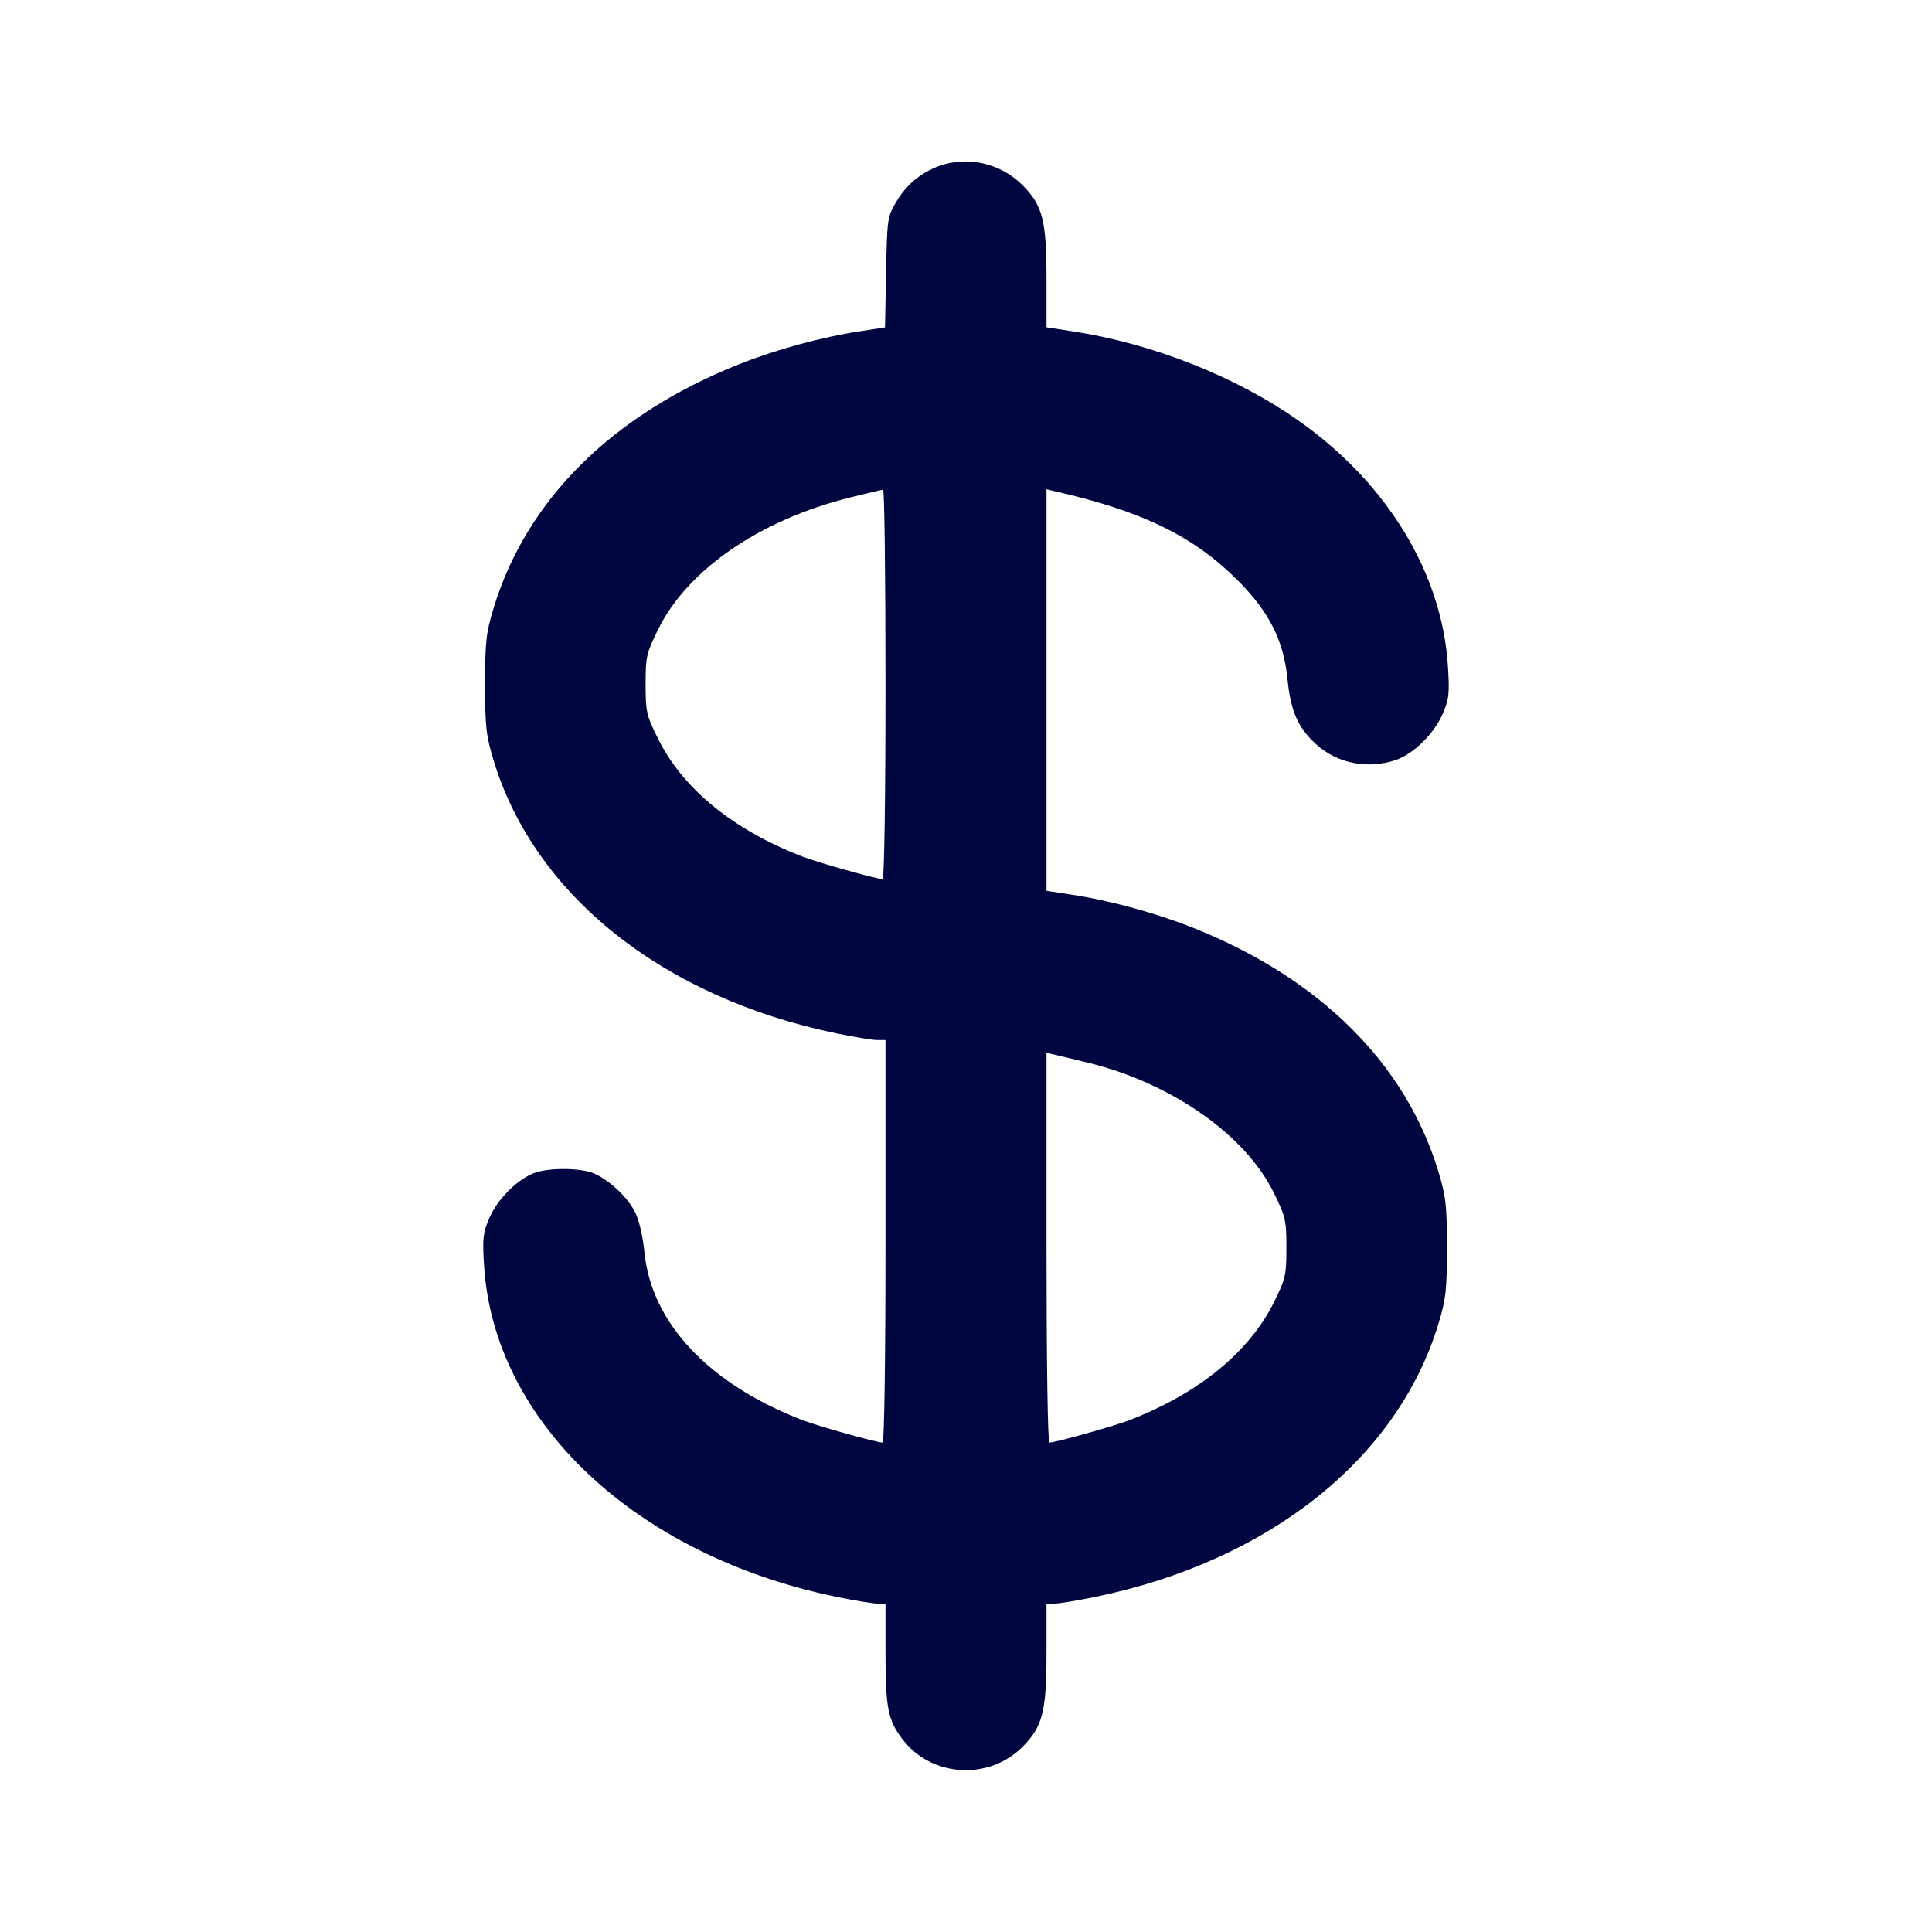 <svg xmlns="http://www.w3.org/2000/svg" width="24" height="24" fill="currentColor" class="mmi mmi-dollar" viewBox="0 0 24 24"><path d="M11.664 2.063 C 11.436 2.146,11.257 2.297,11.131 2.511 C 11.023 2.695,11.020 2.720,11.007 3.384 L 10.994 4.067 10.677 4.116 C 10.208 4.187,9.631 4.345,9.180 4.525 C 7.604 5.153,6.542 6.208,6.133 7.549 C 6.038 7.863,6.026 7.964,6.026 8.500 C 6.026 9.036,6.038 9.137,6.133 9.451 C 6.643 11.123,8.238 12.391,10.388 12.836 C 10.612 12.882,10.841 12.920,10.898 12.920 L 11.000 12.920 11.000 15.420 C 11.000 16.855,10.985 17.920,10.964 17.920 C 10.888 17.920,10.169 17.718,9.967 17.641 C 8.805 17.191,8.093 16.435,8.006 15.560 C 7.985 15.353,7.939 15.156,7.888 15.056 C 7.792 14.867,7.565 14.655,7.374 14.575 C 7.204 14.504,6.795 14.504,6.623 14.576 C 6.410 14.665,6.177 14.903,6.079 15.130 C 5.999 15.316,5.992 15.383,6.013 15.720 C 6.133 17.662,7.896 19.321,10.388 19.836 C 10.612 19.882,10.841 19.920,10.898 19.920 L 11.000 19.920 11.000 20.530 C 11.000 21.220,11.030 21.368,11.212 21.607 C 11.570 22.076,12.281 22.121,12.700 21.702 C 12.952 21.450,13.000 21.263,13.000 20.533 L 13.000 19.920 13.102 19.920 C 13.159 19.920,13.388 19.882,13.612 19.836 C 15.762 19.391,17.357 18.123,17.867 16.451 C 17.962 16.137,17.974 16.036,17.974 15.500 C 17.974 14.964,17.962 14.863,17.867 14.549 C 17.458 13.208,16.396 12.153,14.820 11.525 C 14.368 11.345,13.792 11.187,13.319 11.115 L 13.000 11.066 13.000 8.572 L 13.000 6.078 13.110 6.104 C 14.182 6.348,14.816 6.655,15.362 7.196 C 15.765 7.596,15.946 7.951,15.994 8.440 C 16.034 8.836,16.125 9.043,16.352 9.248 C 16.613 9.484,16.989 9.558,17.337 9.442 C 17.557 9.368,17.815 9.115,17.921 8.869 C 18.001 8.684,18.008 8.617,17.987 8.280 C 17.916 7.126,17.239 6.009,16.140 5.232 C 15.358 4.679,14.321 4.268,13.319 4.115 L 13.000 4.066 13.000 3.460 C 13.000 2.738,12.951 2.549,12.701 2.299 C 12.429 2.027,12.018 1.933,11.664 2.063 M11.000 8.500 C 11.000 9.888,10.985 10.920,10.964 10.920 C 10.888 10.920,10.169 10.718,9.967 10.640 C 9.104 10.307,8.481 9.797,8.172 9.172 C 8.030 8.884,8.020 8.841,8.020 8.500 C 8.020 8.158,8.029 8.117,8.176 7.818 C 8.539 7.078,9.442 6.457,10.560 6.180 C 10.769 6.128,10.954 6.084,10.970 6.083 C 10.987 6.081,11.000 7.169,11.000 8.500 M13.527 13.204 C 14.561 13.460,15.472 14.100,15.824 14.818 C 15.971 15.117,15.980 15.158,15.980 15.500 C 15.980 15.841,15.970 15.884,15.829 16.170 C 15.520 16.795,14.894 17.307,14.033 17.641 C 13.831 17.718,13.112 17.920,13.036 17.920 C 13.015 17.920,13.000 16.888,13.000 15.499 L 13.000 13.078 13.110 13.104 C 13.171 13.117,13.358 13.163,13.527 13.204 " fill="#000640" stroke="none" fill-rule="evenodd"></path></svg>
